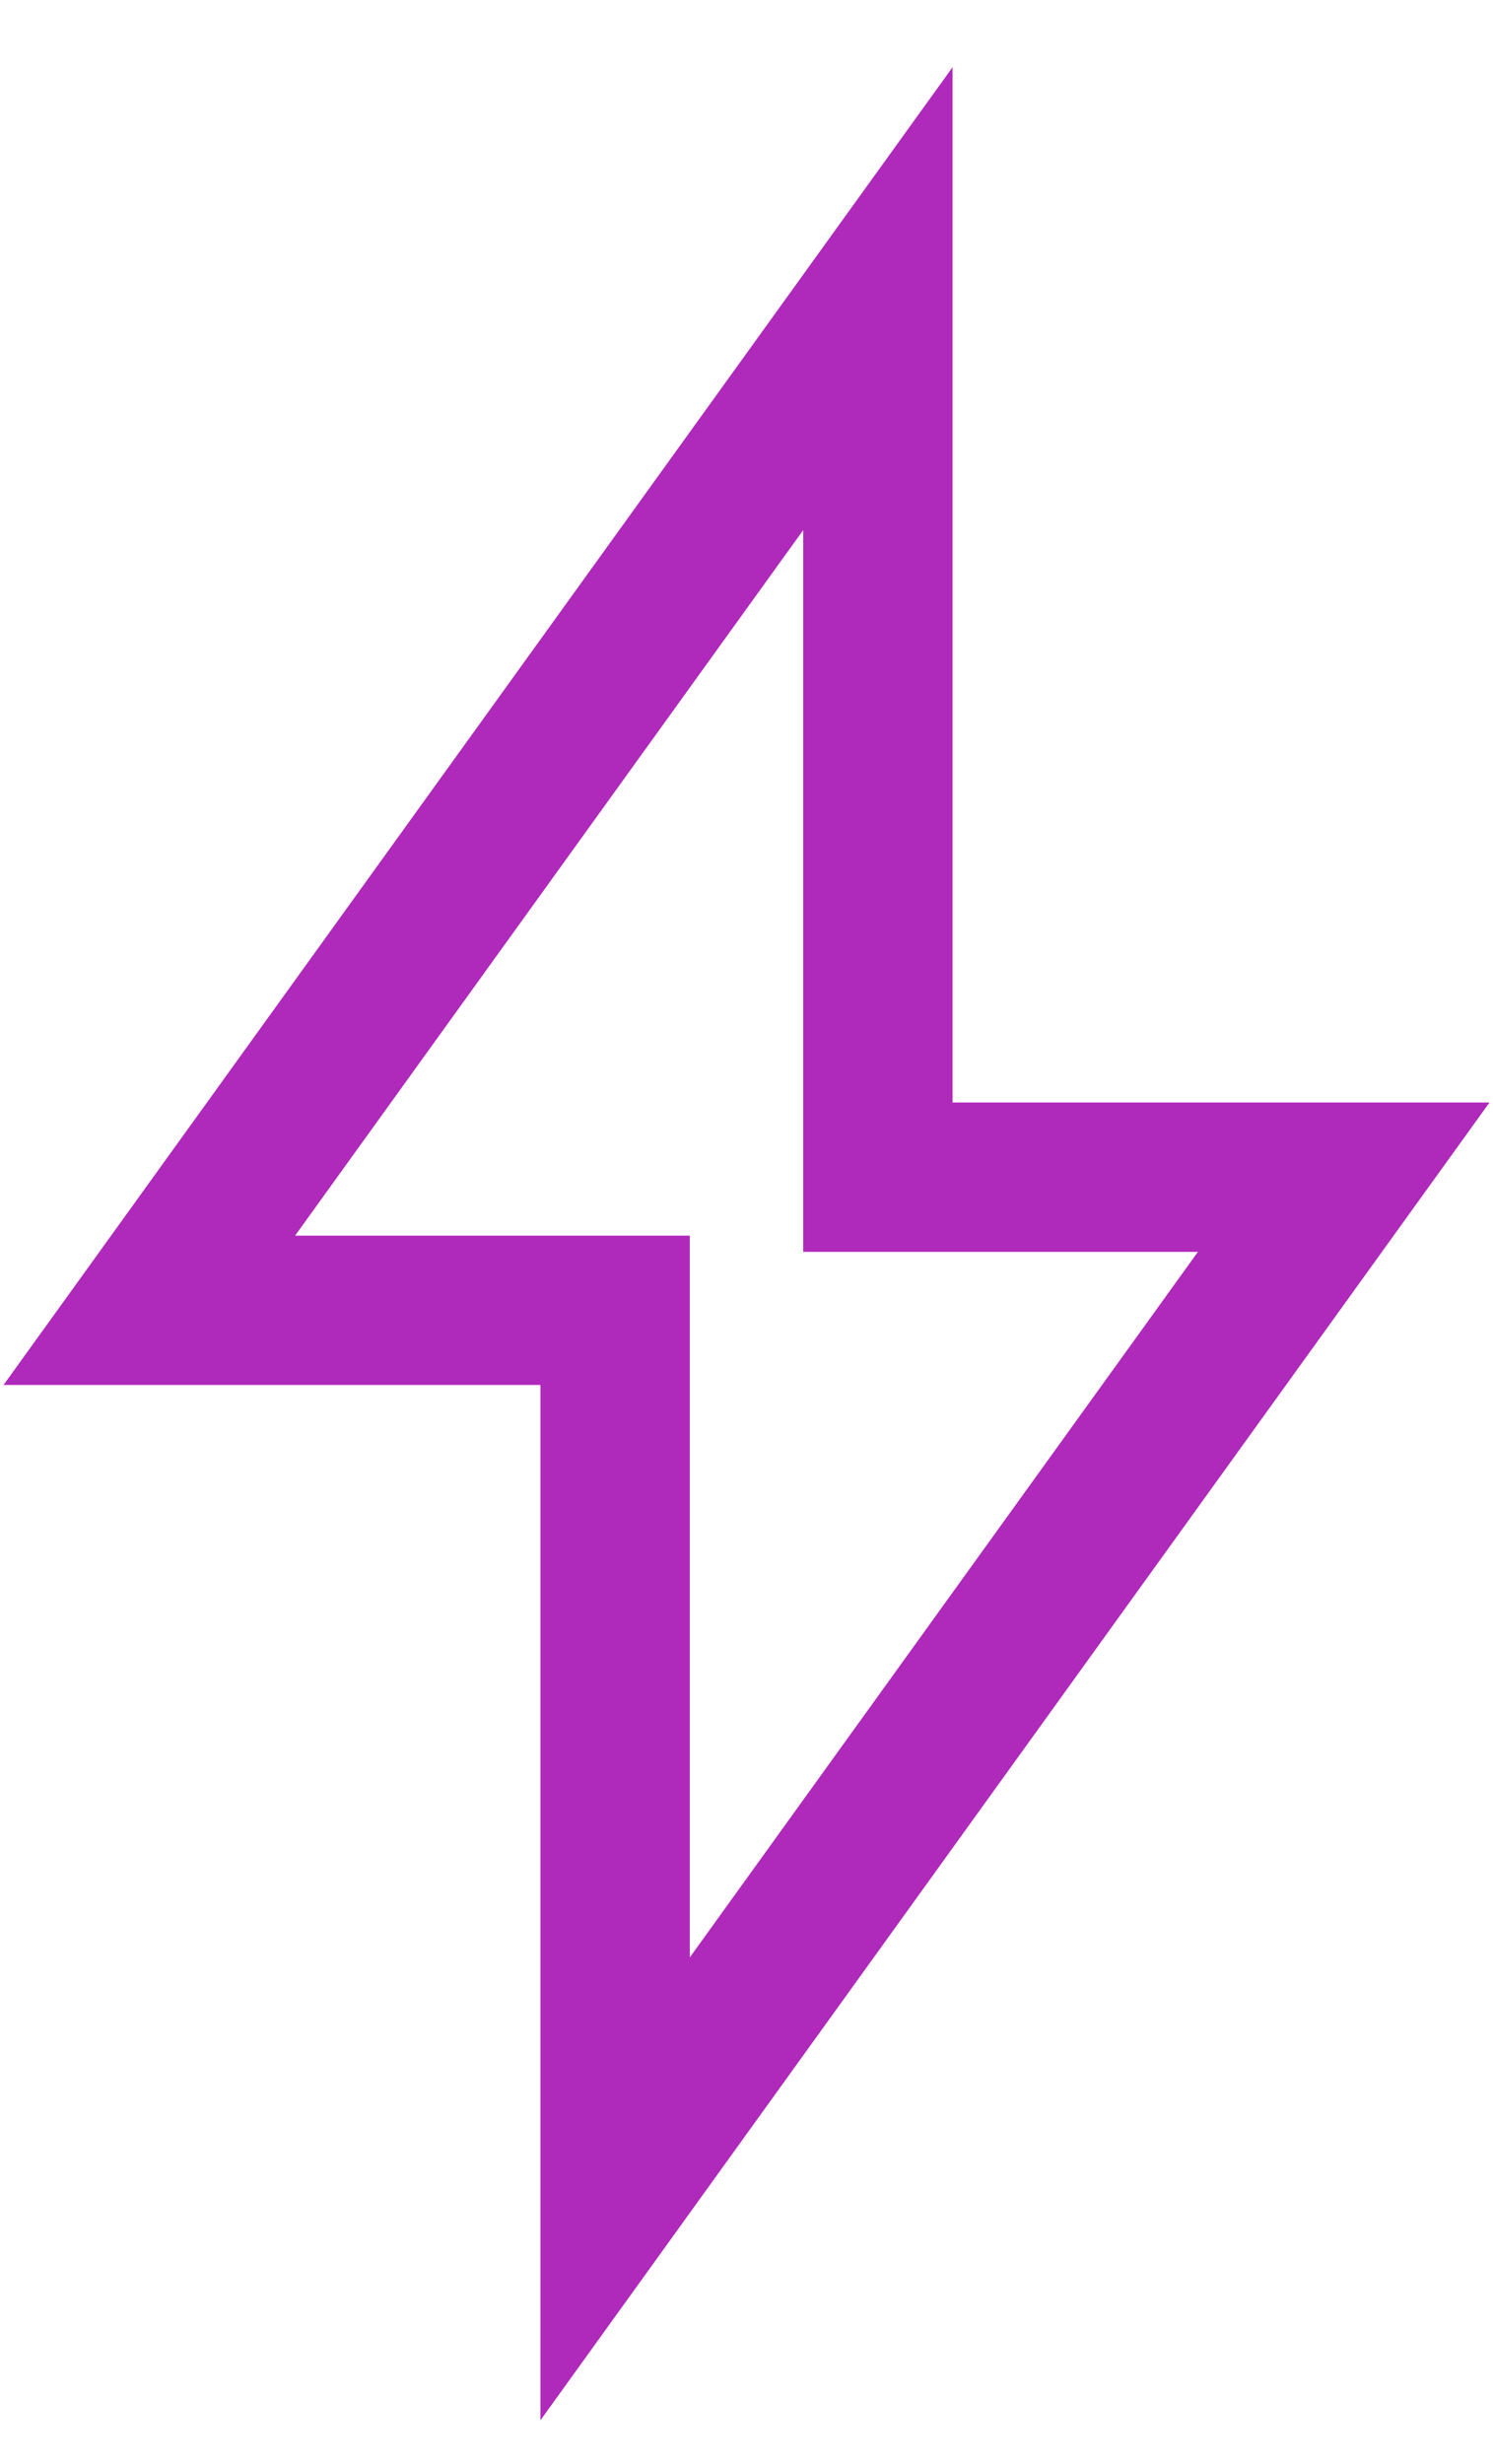 <svg width="20" height="33" viewBox="0 0 20 33" fill="none" xmlns="http://www.w3.org/2000/svg">
    <path d="M8.24 17.549L2 17.549L11.76 4L11.76 15.766L18 15.766L8.24 29.315L8.24 17.549Z" stroke="#AF29BB" stroke-width="2" stroke-linecap="round"/>
</svg>
